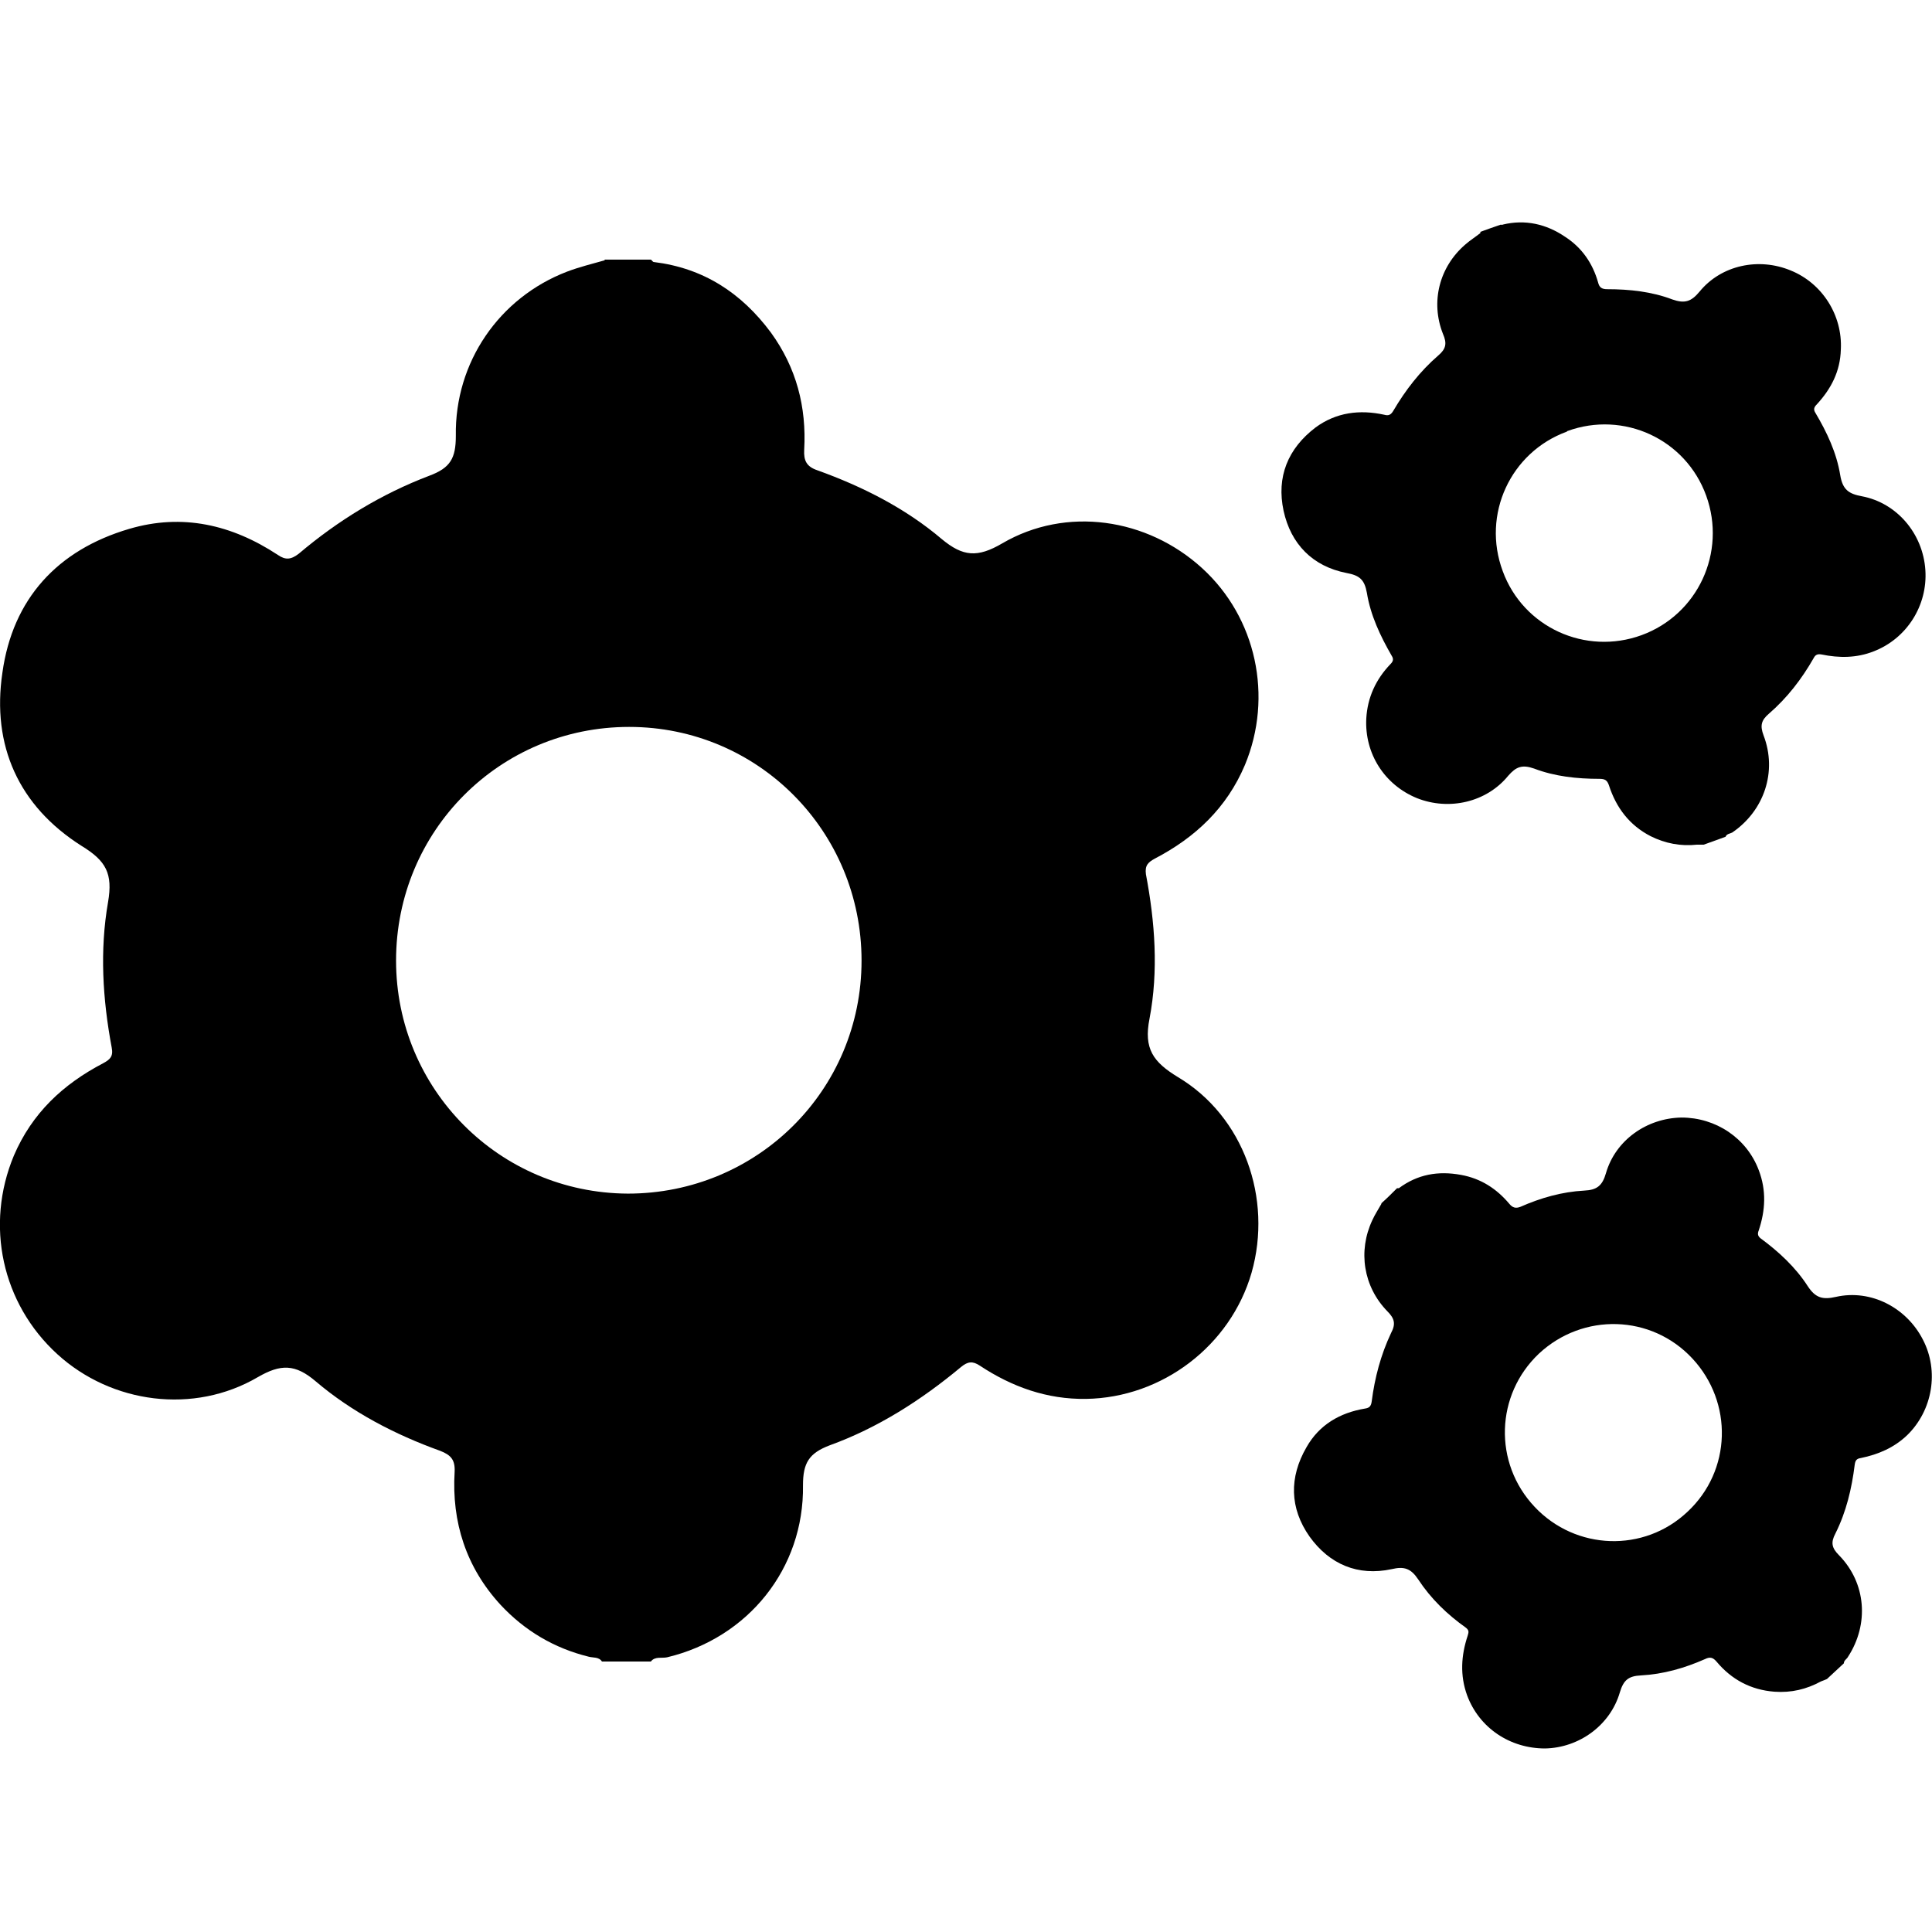 <?xml version="1.0" encoding="UTF-8"?>
<svg id="Layer_1" data-name="Layer 1" xmlns="http://www.w3.org/2000/svg" viewBox="0 0 32 32">
  <path d="M10.01,4.3c.26,0,.51,0,.77,0,.02,.01,.03,.04,.05,.04,.82,.1,1.45,.51,1.94,1.17,.42,.58,.59,1.23,.55,1.94-.01,.18,.04,.28,.22,.34,.75,.27,1.46,.63,2.06,1.14,.35,.29,.59,.31,1,.07,1.06-.62,2.4-.42,3.31,.41,.9,.82,1.18,2.13,.71,3.26-.3,.71-.82,1.2-1.49,1.55-.11,.06-.17,.11-.15,.26,.15,.79,.21,1.6,.06,2.39-.1,.5,.06,.72,.47,.97,1.09,.65,1.57,2.01,1.22,3.24-.35,1.21-1.48,2.07-2.74,2.09-.65,.01-1.23-.2-1.76-.55-.12-.08-.2-.07-.31,.02-.66,.55-1.38,1.01-2.18,1.3-.34,.13-.44,.29-.44,.66,.02,1.38-.91,2.53-2.25,2.85-.09,.02-.2-.02-.27,.07h-.81c-.05-.08-.15-.06-.22-.08-.57-.14-1.06-.43-1.46-.86-.57-.62-.81-1.37-.76-2.2,.01-.2-.06-.28-.24-.35-.75-.27-1.46-.64-2.06-1.15-.34-.29-.58-.29-.96-.07-1.06,.62-2.42,.44-3.32-.38-.92-.84-1.2-2.14-.72-3.29,.3-.7,.81-1.18,1.48-1.53,.11-.06,.17-.11,.14-.26-.15-.8-.2-1.61-.06-2.41,.08-.47-.03-.68-.44-.93C.31,13.35-.14,12.35,.04,11.14c.17-1.22,.91-2.03,2.1-2.38,.88-.26,1.7-.07,2.46,.43,.13,.09,.22,.08,.35-.02,.65-.55,1.37-.99,2.16-1.29,.35-.13,.44-.29,.44-.66-.02-1.22,.72-2.29,1.84-2.72,.21-.08,.42-.13,.63-.19Zm.41,7.74c-2.14,0-3.86,1.72-3.86,3.87,0,2.13,1.71,3.85,3.84,3.86,2.14,0,3.87-1.71,3.87-3.86,0-2.14-1.71-3.87-3.85-3.87Z"/>
  <path d="M22.88,19.93c.09-.08,.17-.16,.26-.25,0,0,.02,0,.03,0,.31-.23,.65-.29,1.03-.22,.33,.06,.59,.23,.8,.48,.05,.06,.1,.08,.18,.05,.34-.15,.69-.25,1.06-.27,.21-.01,.3-.08,.36-.29,.16-.55,.68-.91,1.25-.92,.57,0,1.08,.34,1.28,.87,.13,.34,.11,.67,0,1-.02,.05-.02,.09,.03,.13,.3,.22,.58,.48,.78,.79,.13,.2,.25,.23,.47,.18,.58-.13,1.17,.18,1.44,.71,.27,.52,.16,1.17-.26,1.58-.22,.21-.48,.32-.77,.38-.07,.01-.09,.04-.1,.11-.05,.4-.14,.78-.32,1.14-.08,.15-.06,.24,.06,.36,.45,.46,.5,1.14,.15,1.68-.02,.04-.07,.06-.07,.11l-.28,.26s-.07,.03-.1,.04c-.24,.13-.49,.19-.77,.17-.39-.03-.71-.2-.96-.5-.06-.07-.11-.08-.19-.04-.34,.15-.69,.25-1.06,.27-.21,.01-.29,.08-.35,.28-.16,.55-.68,.92-1.24,.93-.58,0-1.09-.34-1.29-.88-.12-.33-.1-.66,.01-.99,.02-.06,.02-.09-.03-.13-.31-.22-.58-.48-.79-.8-.12-.18-.23-.22-.44-.17-.56,.12-1.03-.08-1.36-.54-.33-.47-.34-.98-.05-1.48,.21-.37,.55-.57,.97-.64,.07-.01,.1-.04,.11-.12,.05-.39,.15-.77,.32-1.13,.08-.15,.06-.24-.06-.36-.4-.41-.49-1-.25-1.51,.04-.09,.1-.18,.15-.27Zm2.61,2.49c-.72,.68-.76,1.81-.07,2.54,.68,.72,1.81,.76,2.53,.08,.73-.68,.76-1.81,.08-2.54-.68-.73-1.81-.76-2.54-.08Z"/>
  <path d="M24.52,3.84c.11-.04,.22-.08,.34-.12,0,0,.02,.01,.03,0,.37-.09,.72-.01,1.03,.2,.28,.18,.46,.44,.55,.76,.02,.08,.06,.11,.15,.11,.37,0,.74,.04,1.08,.17,.2,.07,.31,.04,.45-.13,.36-.44,.98-.57,1.51-.35,.52,.21,.86,.74,.83,1.31-.01,.36-.16,.65-.4,.91-.04,.04-.06,.08-.02,.14,.19,.32,.35,.66,.41,1.03,.04,.24,.14,.31,.36,.35,.58,.11,1.01,.62,1.05,1.22,.04,.59-.31,1.14-.86,1.35-.28,.11-.57,.11-.86,.05-.06-.01-.1,0-.13,.06-.2,.35-.44,.66-.74,.92-.13,.11-.15,.2-.09,.36,.23,.6,.01,1.25-.52,1.61-.04,.02-.09,.02-.11,.07l-.36,.13s-.07,0-.11,0c-.27,.03-.53-.02-.77-.14-.35-.18-.57-.47-.69-.84-.03-.09-.07-.11-.16-.11-.37,0-.74-.04-1.08-.17-.2-.07-.3-.03-.43,.12-.36,.44-.98,.58-1.51,.37-.54-.22-.87-.74-.84-1.32,.02-.35,.16-.65,.4-.9,.04-.04,.06-.08,.02-.14-.19-.33-.35-.67-.41-1.04-.04-.22-.12-.29-.34-.33-.56-.11-.92-.48-1.04-1.03-.12-.56,.07-1.03,.53-1.38,.34-.25,.73-.3,1.14-.21,.07,.02,.11,0,.15-.07,.2-.34,.44-.65,.74-.91,.13-.11,.15-.2,.08-.36-.21-.53-.06-1.11,.37-1.48,.08-.07,.16-.12,.25-.19Zm1.43,3.31c-.93,.34-1.41,1.37-1.06,2.31,.34,.93,1.37,1.4,2.3,1.06,.93-.34,1.41-1.37,1.07-2.31-.34-.94-1.37-1.41-2.3-1.07Z"/>
</svg>